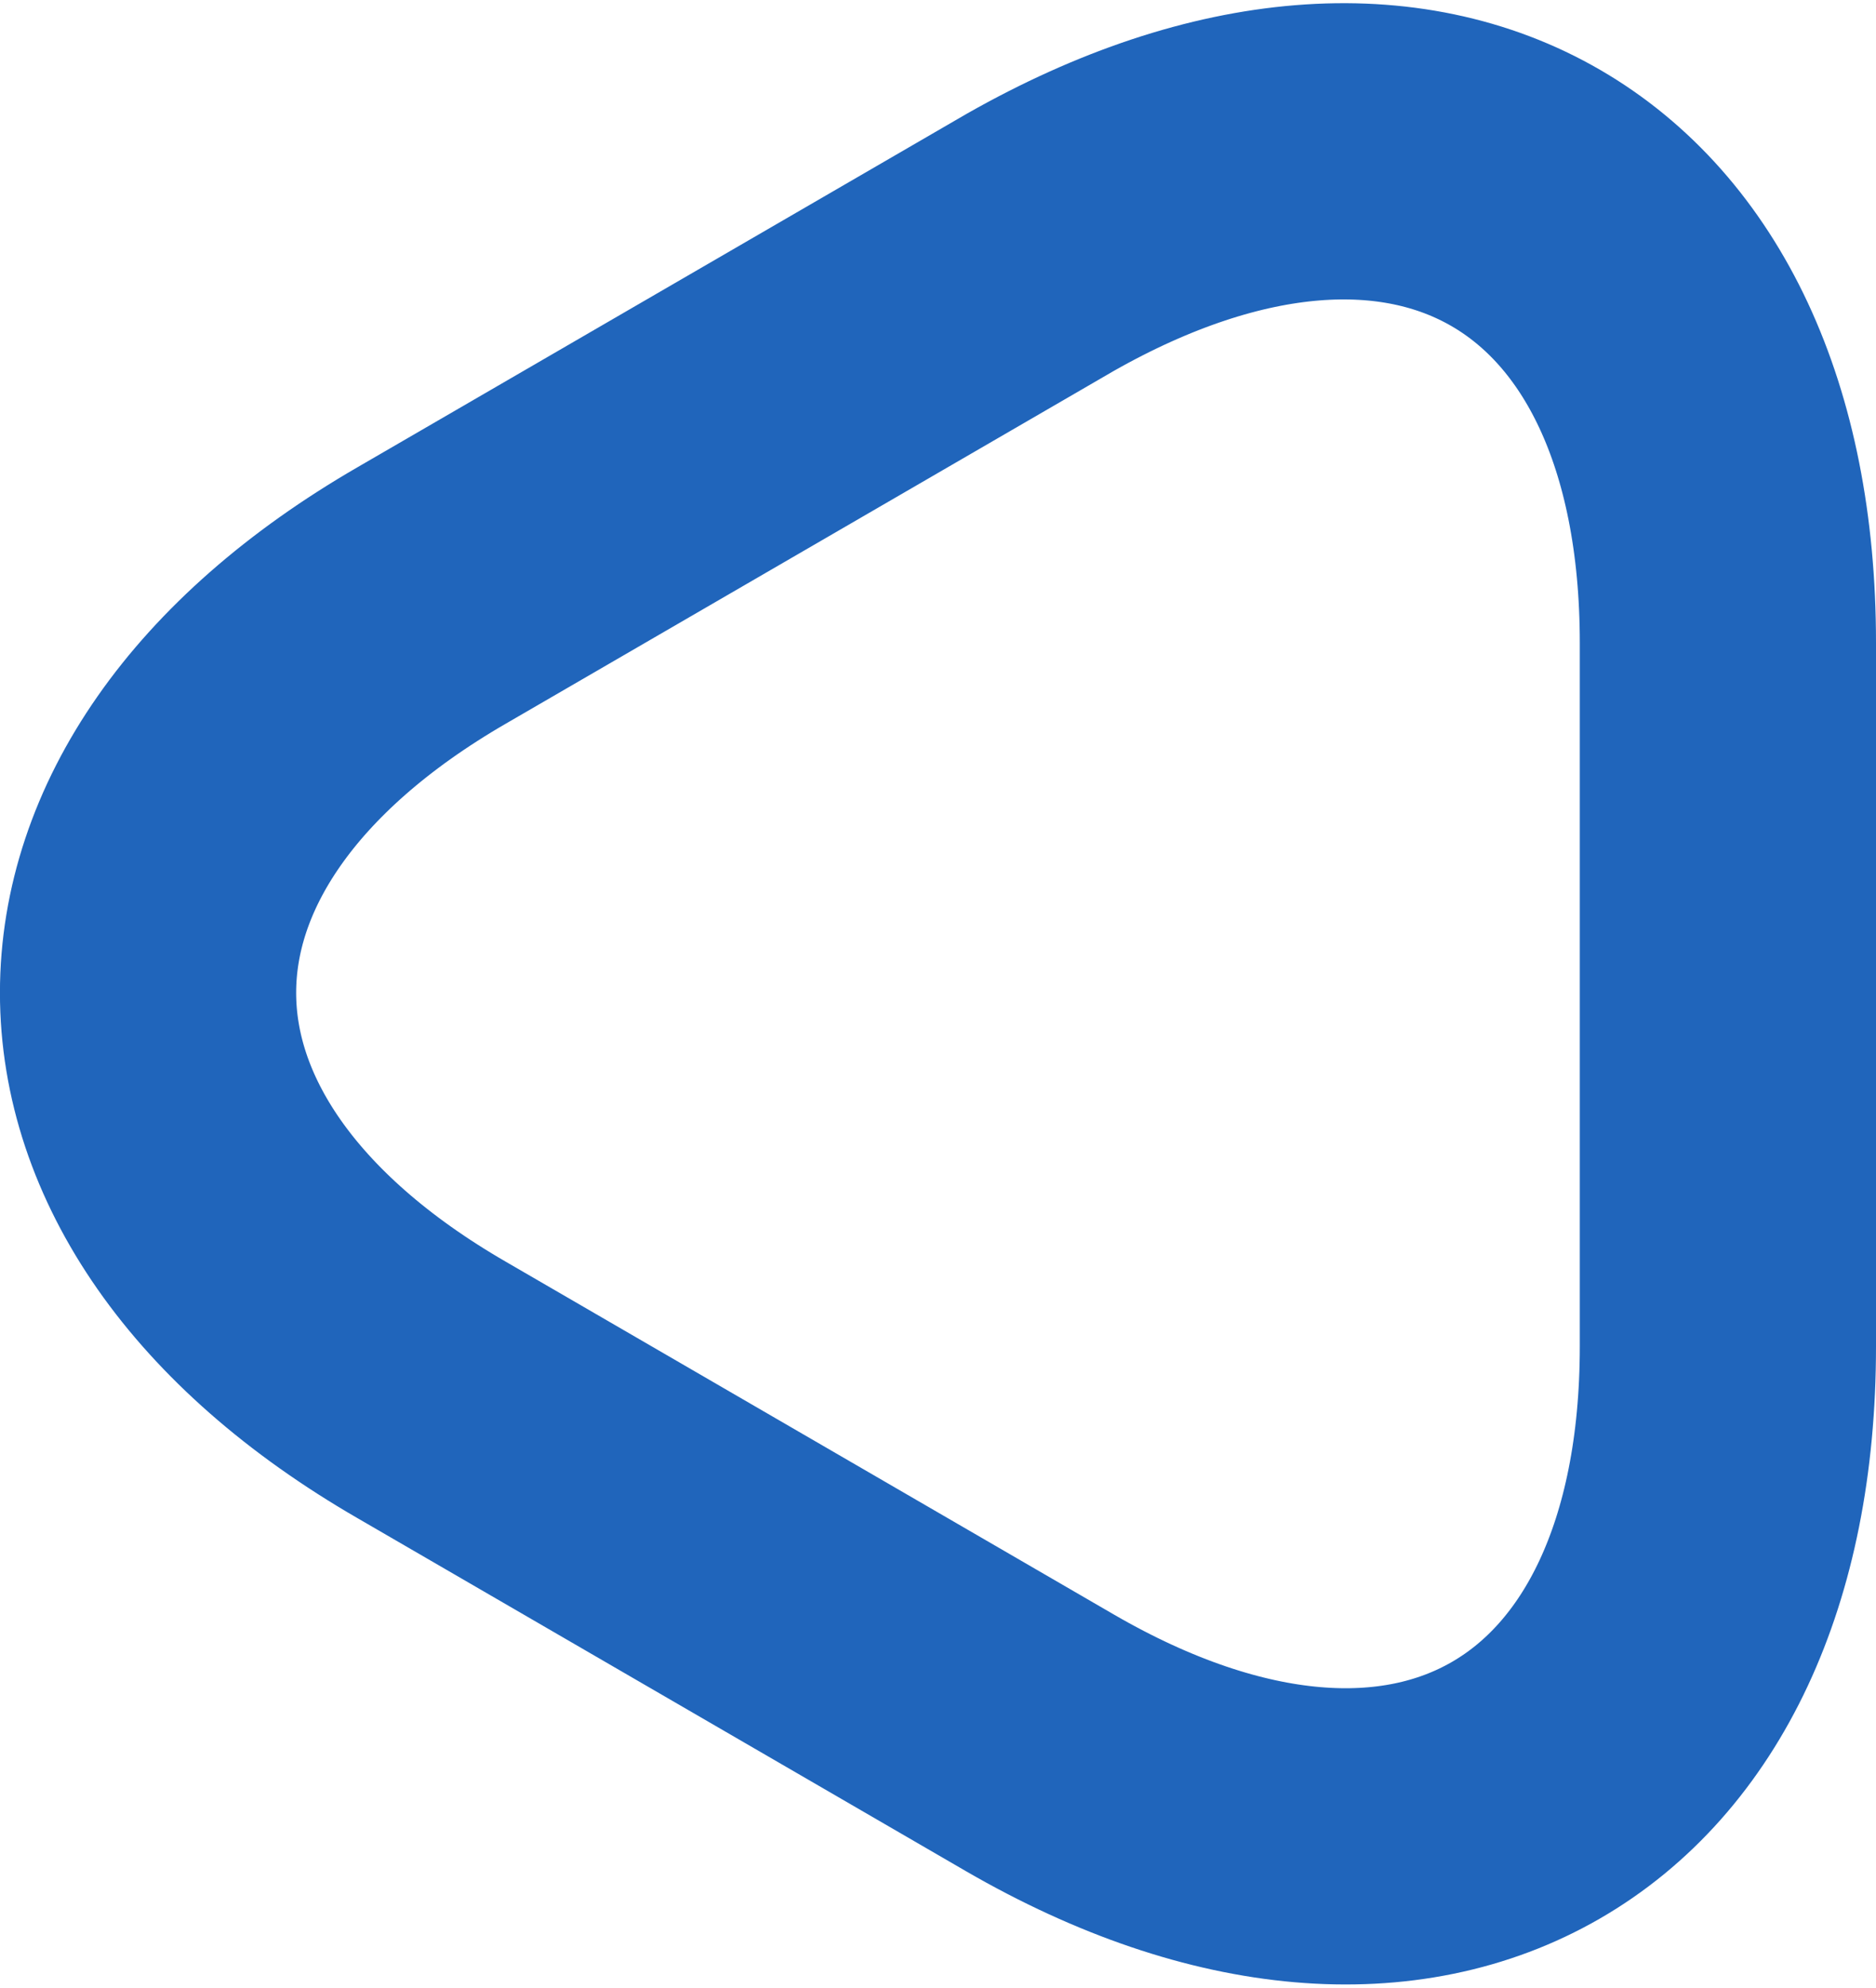 <svg xmlns="http://www.w3.org/2000/svg" width="9.5" height="10.067"><path fill="none" stroke="#2065bb" stroke-linecap="round" stroke-linejoin="round" stroke-miterlimit="10" stroke-width="1.5" d="M8.75 5.037v1.781c0 2.208-1.568 3.115-3.482 2.008l-1.541-.894-1.541-.894c-1.915-1.107-1.915-2.915 0-4.023l1.541-.894 1.541-.894C7.183.14 8.75 1.04 8.75 3.255Z"/></svg>